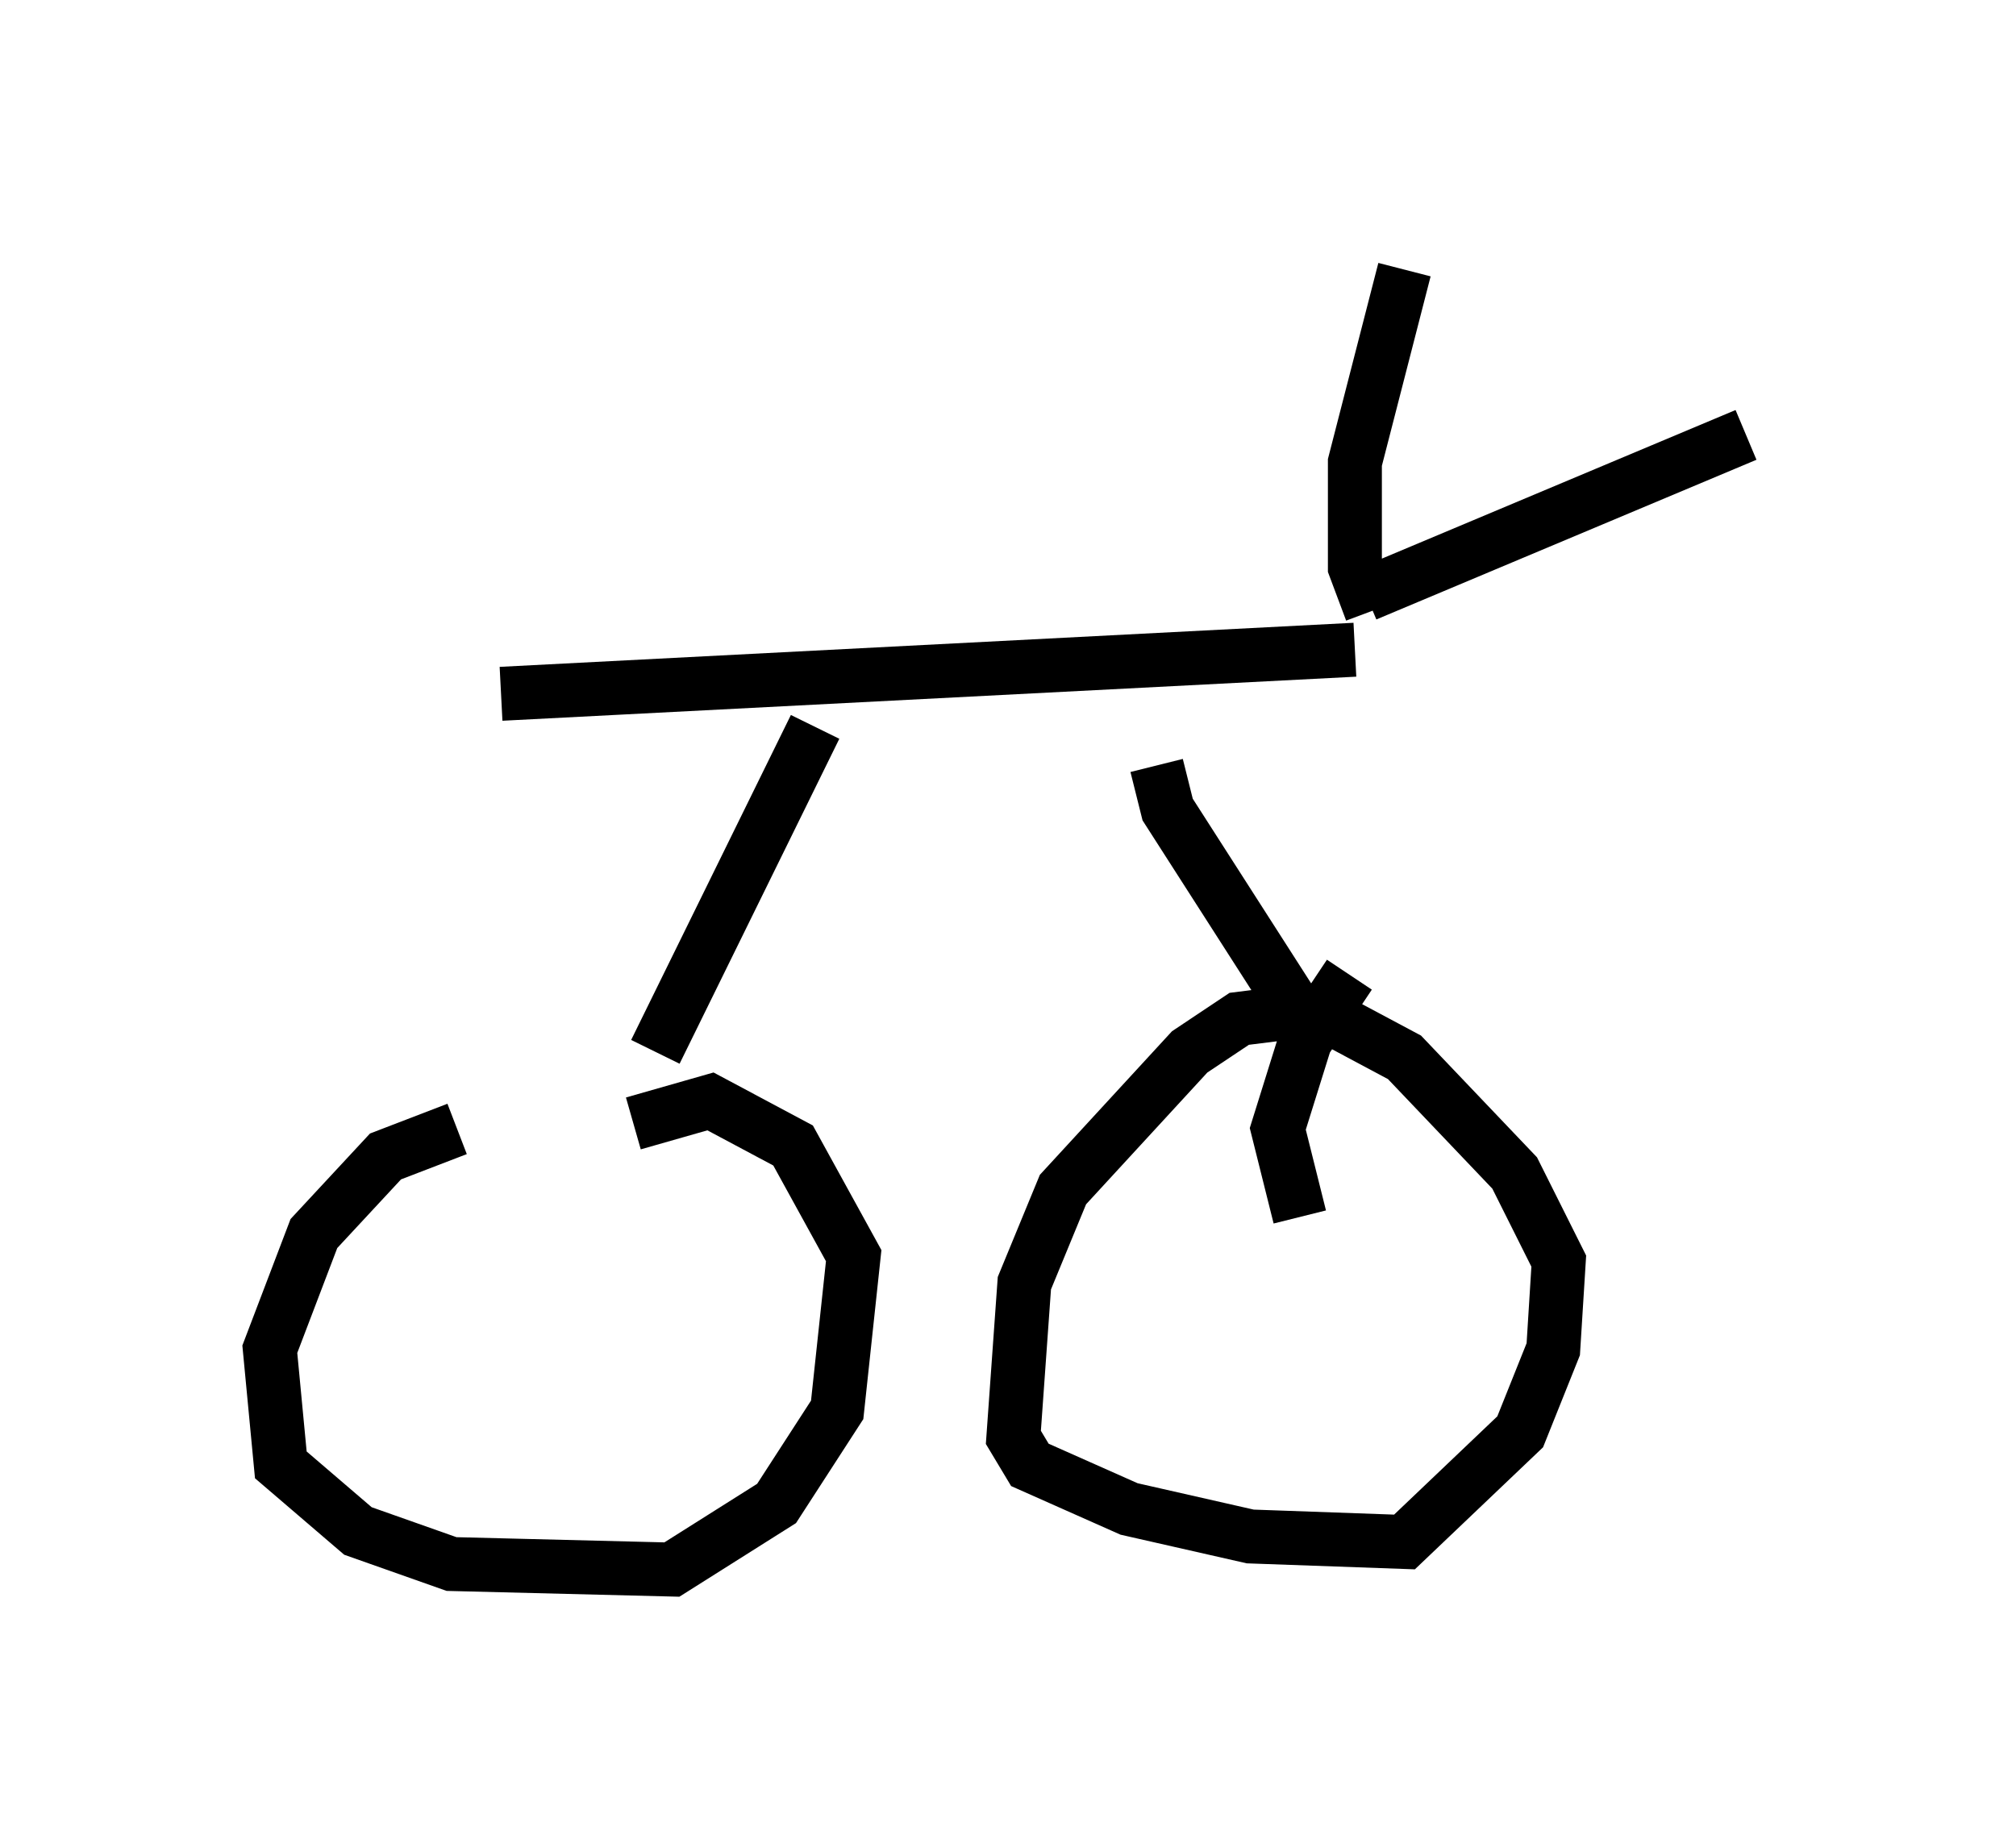 <?xml version="1.0" encoding="utf-8" ?>
<svg baseProfile="full" height="34.092" version="1.1" width="37.359" xmlns="http://www.w3.org/2000/svg" xmlns:ev="http://www.w3.org/2001/xml-events" xmlns:xlink="http://www.w3.org/1999/xlink"><defs /><rect fill="white" height="34.092" width="37.359" x="0" y="0" /><path d="M13.779, 21.231 m-5.308, -0.306 l-1.327, 0.51 -1.327, 1.429 l-0.817, 2.144 0.204, 2.144 l1.429, 1.225 1.735, 0.613 l4.083, 0.102 1.94, -1.225 l1.123, -1.735 0.306, -2.858 l-1.123, -2.042 -1.531, -0.817 l-1.429, 0.408 m0.408, -1.327 l2.96, -6.023 m6.329, 0.715 l0.204, 0.817 2.552, 3.981 m-0.408, -0.204 l-0.817, 0.102 -0.919, 0.613 l-2.348, 2.552 -0.715, 1.735 l-0.204, 2.858 0.306, 0.51 l1.838, 0.817 2.246, 0.51 l2.858, 0.102 2.144, -2.042 l0.613, -1.531 0.102, -1.633 l-0.817, -1.633 -2.042, -2.144 l-1.531, -0.817 -1.225, 0.0 m-13.986, -5.921 l15.823, -0.817 m0.306, -0.715 l-0.306, -0.817 0.0, -1.94 l0.919, -3.573 m-0.715, 6.023 l7.044, -2.96 m-8.473, 15.211 l0.0, 0.0 m0.204, -0.715 l-0.408, -1.633 0.51, -1.633 l0.817, -1.225 " fill="none" stroke="black" stroke-width="1" /></svg>